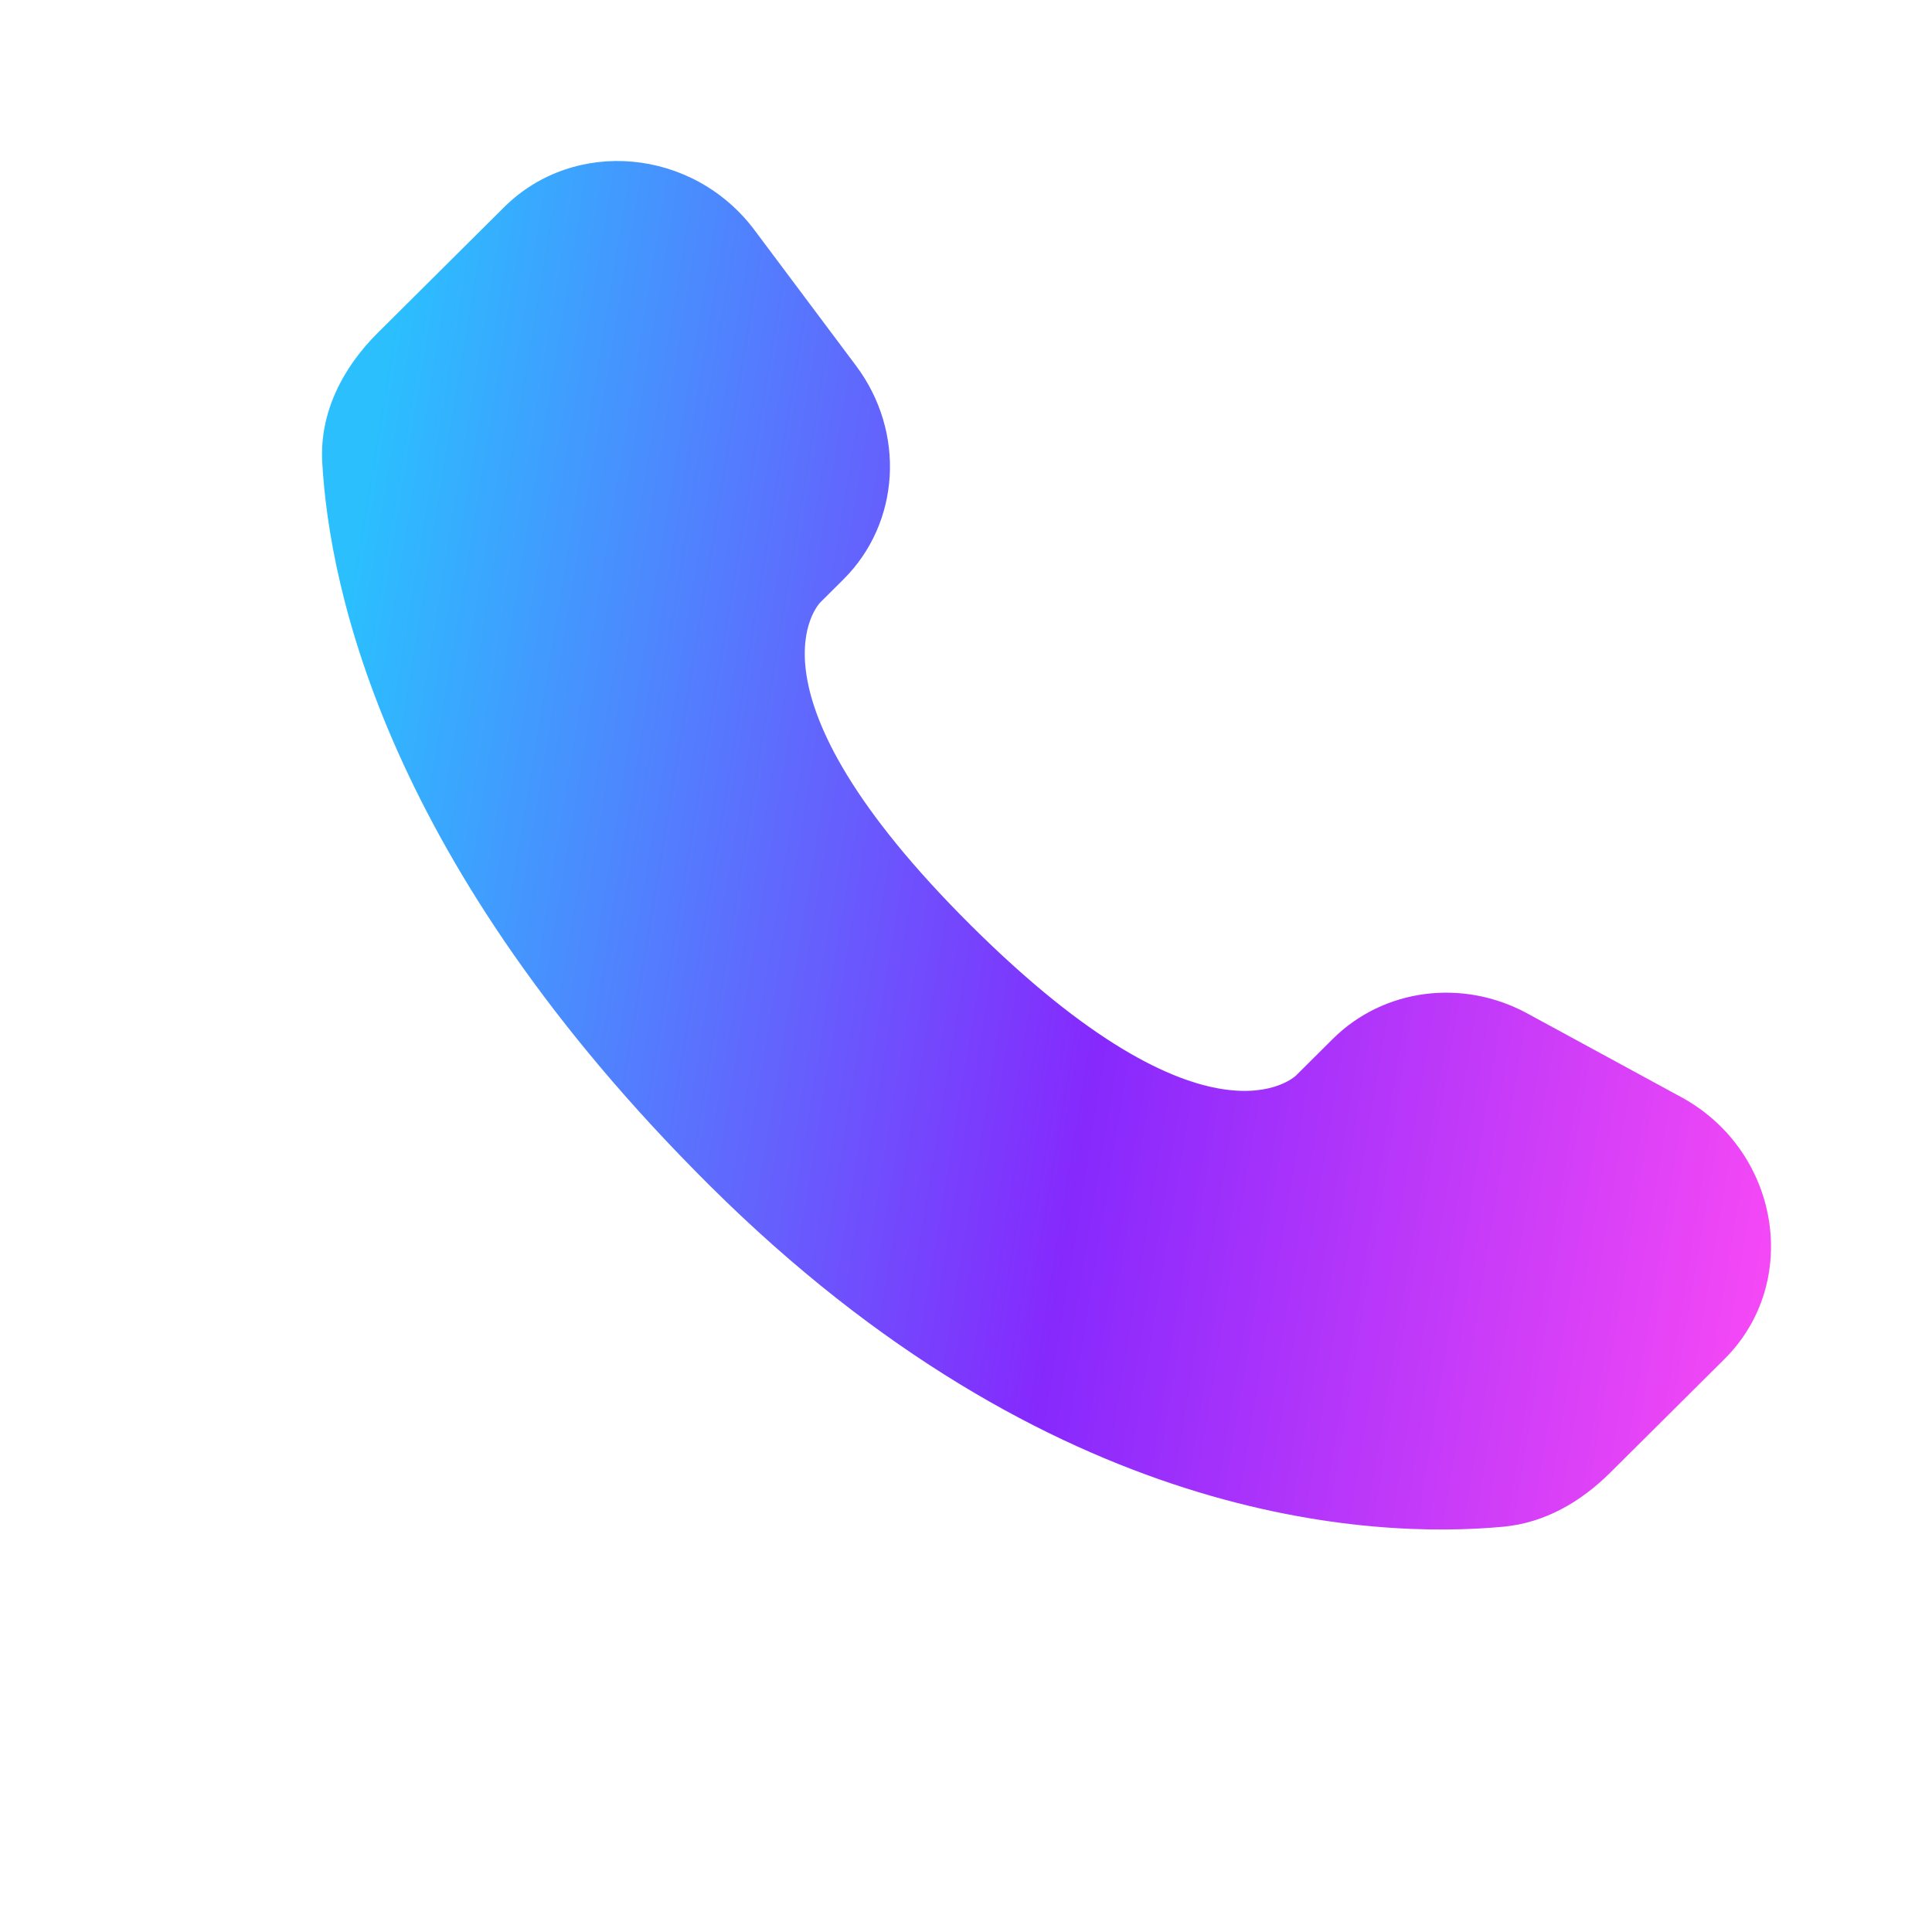 <svg width="54" height="54" viewBox="0 0 54 54" fill="none" xmlns="http://www.w3.org/2000/svg">
<path d="M37.251 29.039L36.227 30.058C36.227 30.058 33.791 32.48 27.142 25.869C20.493 19.258 22.929 16.836 22.929 16.836L23.574 16.194C25.164 14.613 25.314 12.076 23.927 10.223L21.09 6.433C19.373 4.14 16.056 3.837 14.088 5.793L10.557 9.305C9.581 10.275 8.927 11.533 9.007 12.928C9.209 16.497 10.824 24.175 19.835 33.135C29.39 42.636 38.355 43.013 42.022 42.672C43.181 42.563 44.19 41.973 45.002 41.165L48.199 37.987C50.356 35.841 49.748 32.164 46.987 30.663L42.689 28.326C40.876 27.341 38.668 27.63 37.251 29.039Z" fill="url(#paint0_linear_321_269)"/>
<defs>
<linearGradient id="paint0_linear_321_269" x1="10.831" y1="10.028" x2="53.727" y2="17.097" gradientUnits="userSpaceOnUse">
<stop stop-color="#2BBFFE"/>
<stop offset="0.522" stop-color="#8629FD"/>
<stop offset="1" stop-color="#FC4AF5"/>
</linearGradient>
</defs>
</svg>
